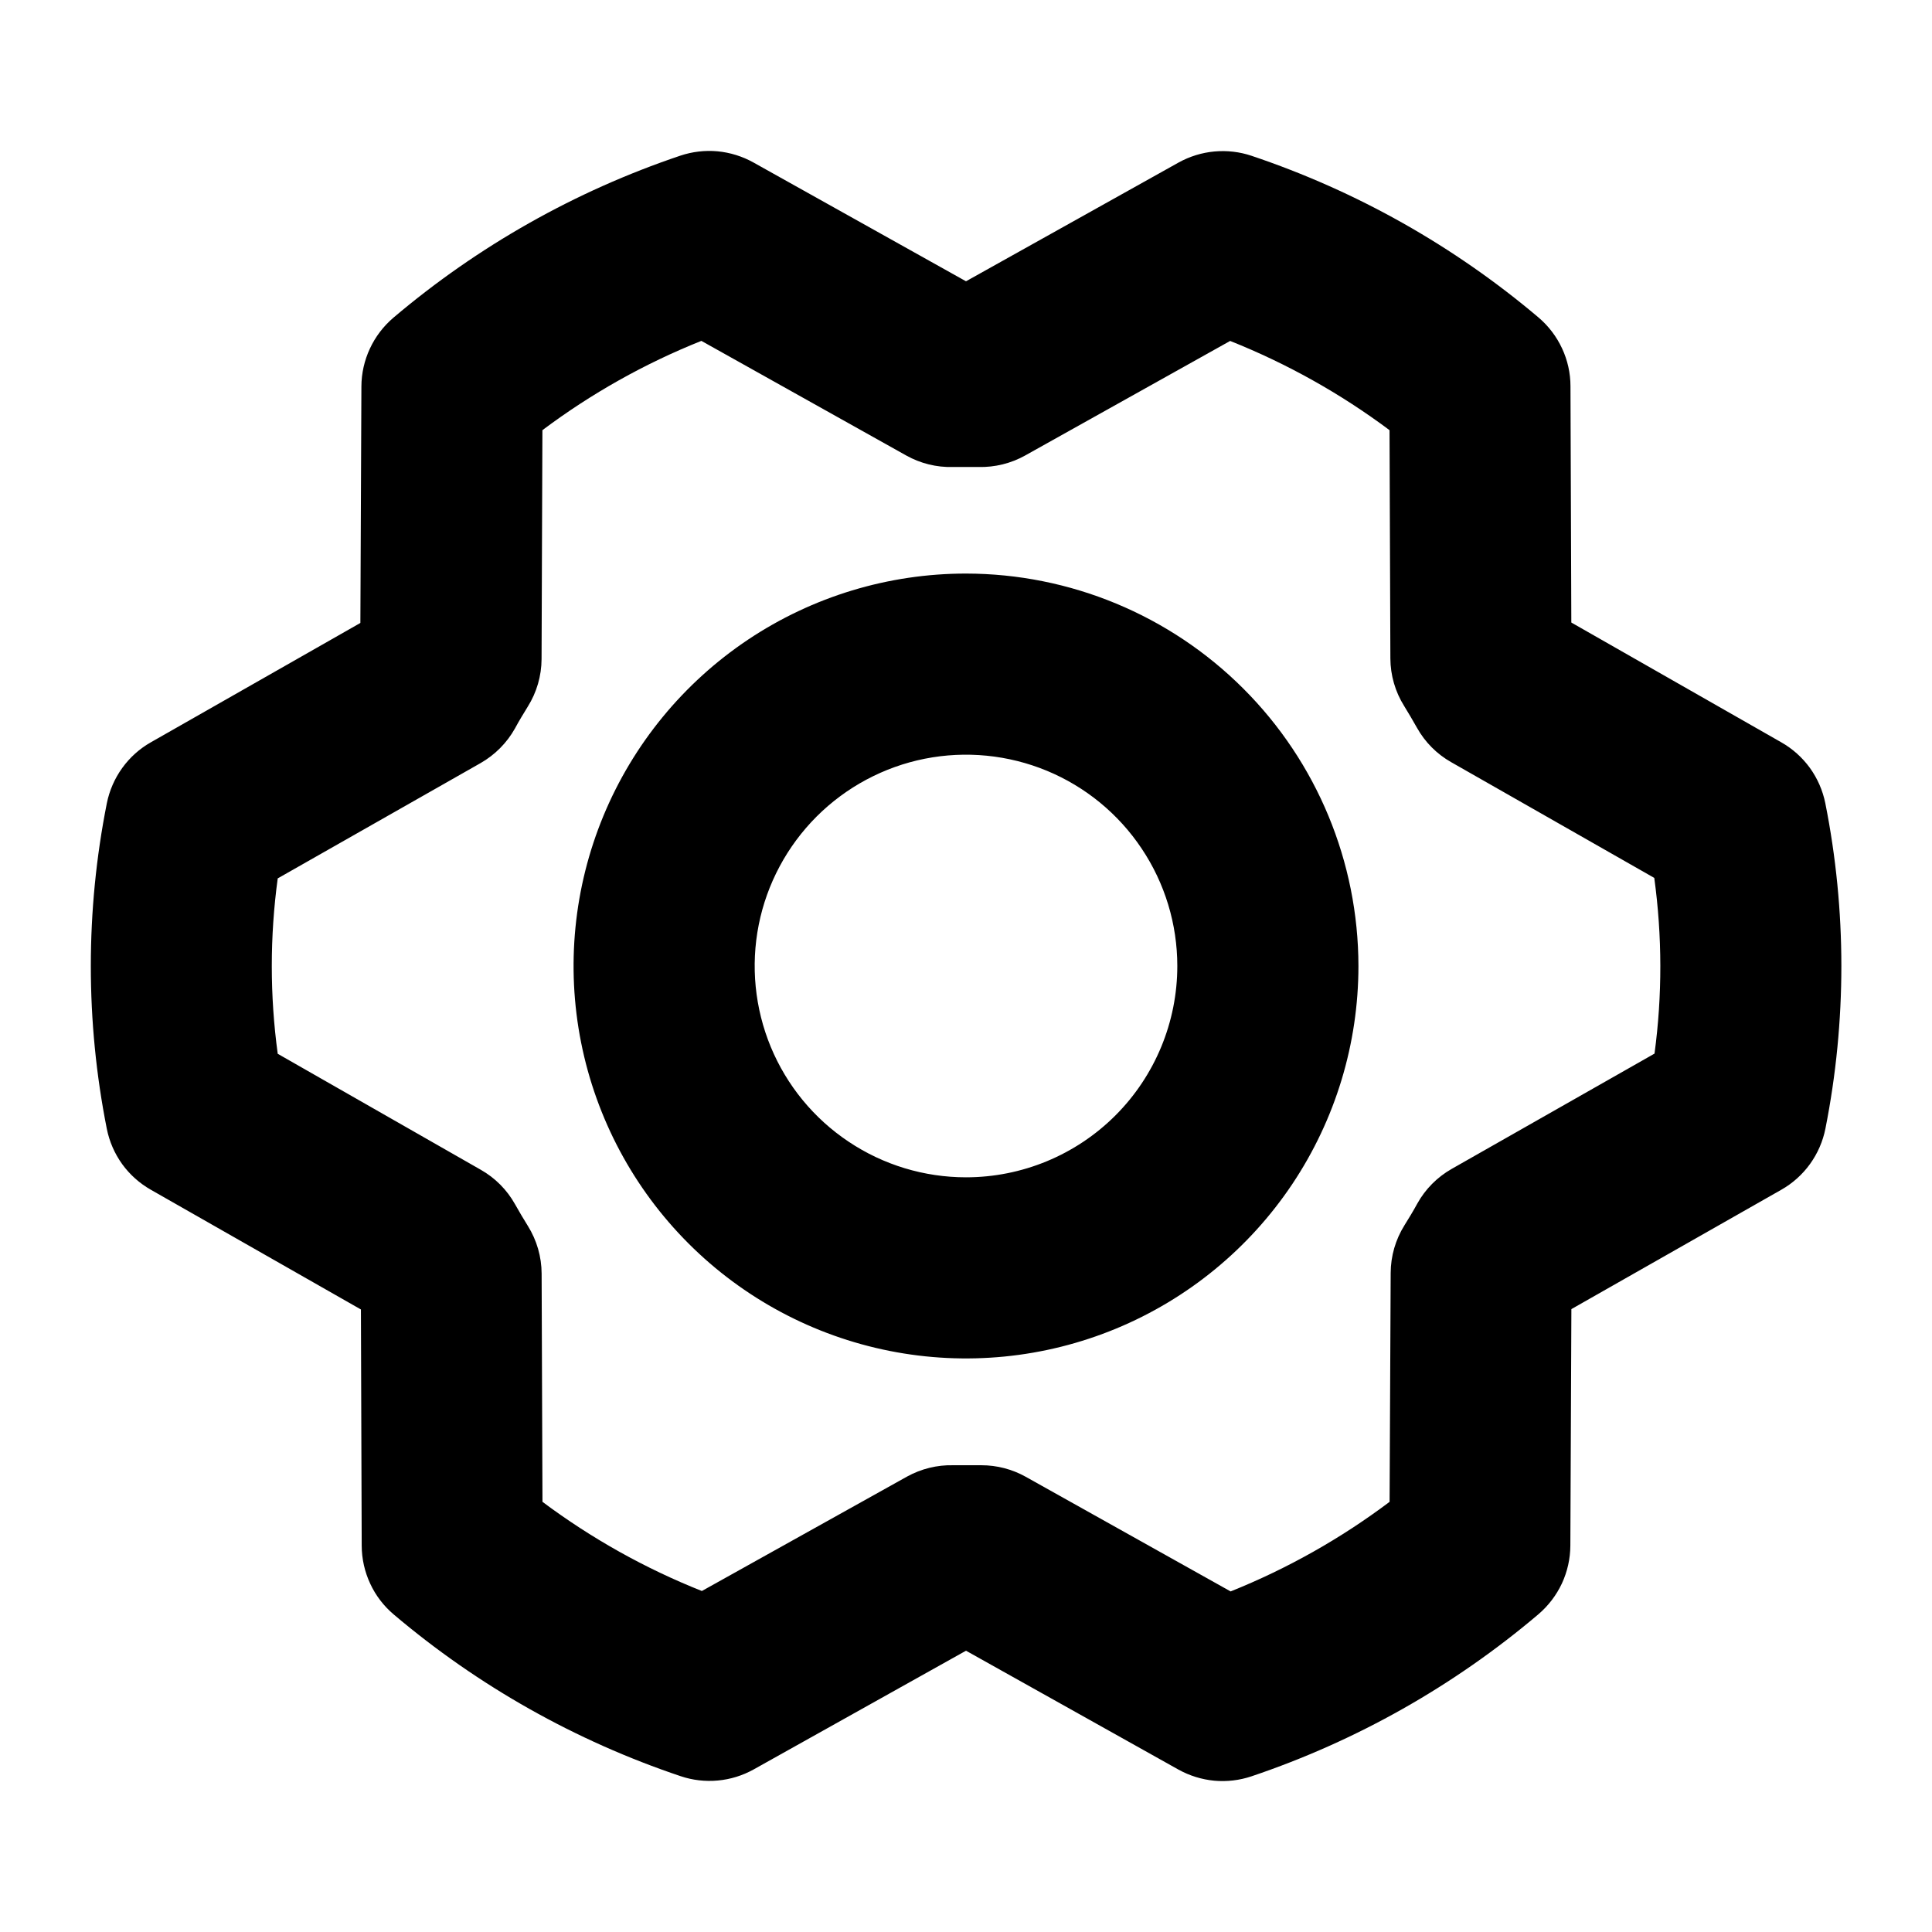 <svg width="32" height="32" viewBox="0 0 32 32" fill="none" xmlns="http://www.w3.org/2000/svg">
<path d="M16 9.5C14.714 9.5 13.458 9.881 12.389 10.595C11.32 11.31 10.487 12.325 9.995 13.512C9.503 14.7 9.374 16.007 9.625 17.268C9.876 18.529 10.495 19.687 11.404 20.596C12.313 21.505 13.471 22.124 14.732 22.375C15.993 22.626 17.3 22.497 18.488 22.005C19.675 21.513 20.69 20.68 21.405 19.611C22.119 18.542 22.5 17.286 22.5 16C22.498 14.277 21.813 12.624 20.594 11.406C19.375 10.187 17.723 9.502 16 9.5ZM16 19.5C15.308 19.5 14.631 19.295 14.056 18.91C13.48 18.526 13.031 17.979 12.766 17.339C12.502 16.7 12.432 15.996 12.567 15.317C12.702 14.638 13.036 14.015 13.525 13.525C14.015 13.036 14.638 12.702 15.317 12.567C15.996 12.432 16.7 12.502 17.339 12.766C17.979 13.031 18.526 13.48 18.91 14.056C19.295 14.631 19.5 15.308 19.5 16C19.5 16.928 19.131 17.819 18.475 18.475C17.819 19.131 16.928 19.5 16 19.5ZM30.233 13.304C30.19 13.092 30.103 12.893 29.977 12.718C29.85 12.544 29.688 12.399 29.5 12.293L26.026 10.311L26.012 6.397C26.012 6.18 25.964 5.966 25.872 5.769C25.78 5.572 25.647 5.398 25.481 5.257C24.081 4.073 22.47 3.165 20.731 2.581C20.533 2.514 20.323 2.49 20.114 2.509C19.906 2.528 19.704 2.591 19.521 2.692L16 4.659L12.479 2.691C12.296 2.589 12.093 2.526 11.884 2.506C11.676 2.487 11.465 2.512 11.266 2.579C9.527 3.165 7.916 4.076 6.516 5.262C6.351 5.403 6.218 5.577 6.127 5.773C6.035 5.97 5.987 6.183 5.986 6.4L5.969 10.318L2.5 12.294C2.312 12.4 2.15 12.546 2.024 12.721C1.898 12.896 1.811 13.096 1.769 13.307C1.416 15.086 1.416 16.917 1.769 18.696C1.811 18.907 1.898 19.107 2.024 19.282C2.15 19.456 2.313 19.601 2.5 19.707L5.978 21.689L5.991 25.602C5.992 25.82 6.04 26.034 6.132 26.231C6.223 26.428 6.357 26.602 6.523 26.742C7.922 27.927 9.534 28.835 11.273 29.419C11.471 29.486 11.681 29.51 11.889 29.491C12.098 29.472 12.3 29.409 12.482 29.308L16 27.341L19.517 29.309C19.701 29.411 19.903 29.474 20.112 29.494C20.321 29.513 20.531 29.488 20.73 29.421C22.469 28.835 24.081 27.924 25.48 26.738C25.645 26.597 25.778 26.423 25.87 26.227C25.961 26.03 26.009 25.817 26.01 25.6L26.027 21.683L29.504 19.706C29.691 19.6 29.854 19.454 29.98 19.279C30.106 19.104 30.193 18.904 30.235 18.692C30.587 16.913 30.587 15.082 30.233 13.304ZM27.404 17.451L24.044 19.361C23.805 19.497 23.608 19.695 23.475 19.935C23.407 20.06 23.336 20.176 23.262 20.295C23.114 20.532 23.035 20.805 23.034 21.084L23.016 24.875C22.208 25.483 21.322 25.982 20.383 26.359L16.989 24.46C16.765 24.335 16.513 24.269 16.256 24.269H16.22C16.078 24.269 15.932 24.269 15.79 24.269C15.522 24.262 15.257 24.328 15.023 24.457L11.625 26.352C10.684 25.978 9.796 25.481 8.985 24.875L8.971 21.095C8.97 20.816 8.891 20.542 8.743 20.305C8.67 20.188 8.598 20.066 8.53 19.945C8.397 19.707 8.2 19.509 7.963 19.375L4.6 17.454C4.469 16.49 4.469 15.513 4.6 14.549L7.96 12.639C8.198 12.503 8.395 12.305 8.529 12.066C8.596 11.941 8.668 11.824 8.741 11.705C8.889 11.469 8.969 11.195 8.97 10.916L8.984 7.125C9.793 6.518 10.678 6.021 11.617 5.646L15.011 7.545C15.246 7.676 15.511 7.742 15.78 7.735C15.922 7.735 16.067 7.735 16.21 7.735C16.478 7.741 16.743 7.676 16.977 7.546L20.375 5.647C21.316 6.022 22.204 6.519 23.015 7.125L23.029 10.905C23.03 11.184 23.109 11.458 23.258 11.695C23.33 11.812 23.402 11.934 23.47 12.055C23.603 12.293 23.8 12.491 24.038 12.625L27.4 14.541C27.532 15.507 27.534 16.485 27.404 17.451Z" fill="black"/>
</svg>
